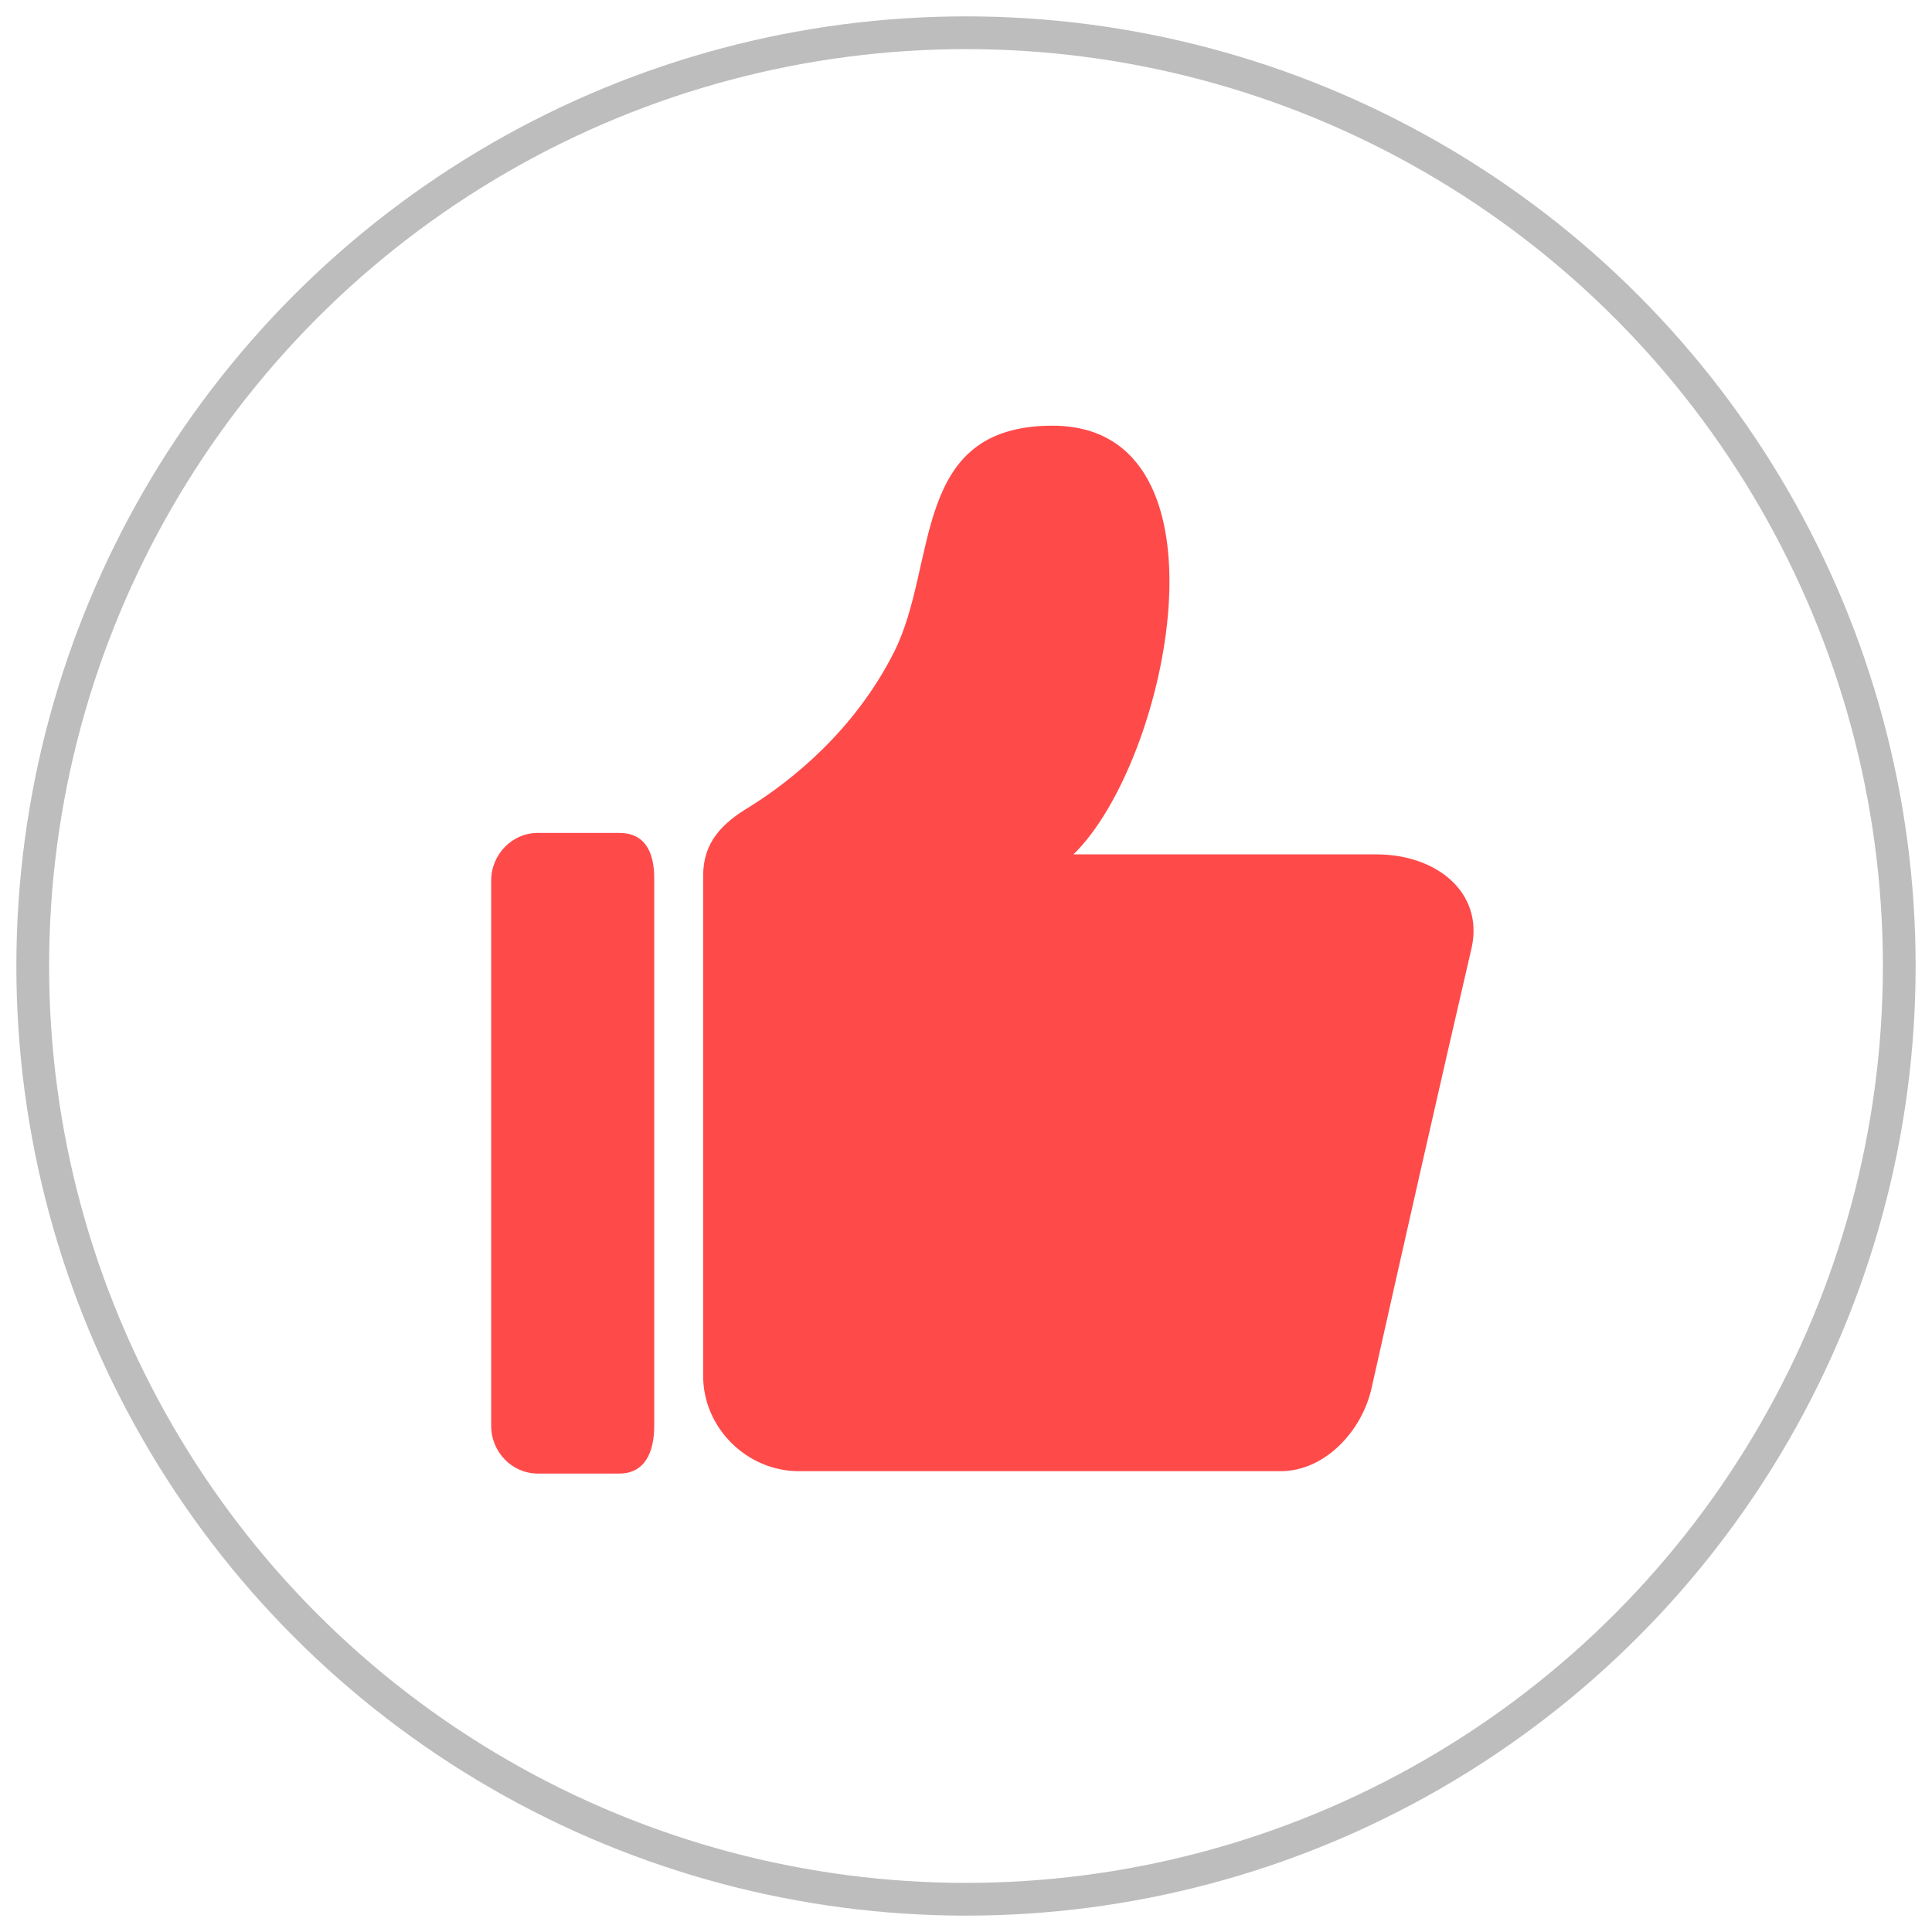 <?xml version="1.0" encoding="UTF-8"?>
<svg width="59px" height="59px" viewBox="0 0 59 59" version="1.1" xmlns="http://www.w3.org/2000/svg" xmlns:xlink="http://www.w3.org/1999/xlink">
    <!-- Generator: Sketch 63.1 (92452) - https://sketch.com -->
    <title>椭圆形</title>
    <desc>Created with Sketch.</desc>
    <g id="页面-1" stroke="none" stroke-width="1" fill="none" fill-rule="evenodd">
        <g id="首页-买家秀预览" transform="translate(-902, -856)">
            <g id="编组-9备份" transform="translate(902, 856)">
                <g id="编组-8">
                    <circle id="椭圆形" stroke-opacity="0.3" stroke="#222222" cx="29.5" cy="29.5" r="28.5"></circle>
                    <g id="点赞-(2)" transform="translate(15, 13)" fill="#FF4A4A" fill-rule="nonzero">
                        <path d="M3.912,12.436 L1.423,12.436 C0.64,12.436 0,13.091 0,13.891 L0,30.545 C0,31.345 0.64,32 1.423,32 L3.912,32 C4.694,32 4.979,31.345 4.979,30.545 L4.979,13.818 C4.979,13.018 4.694,12.436 3.912,12.436 L3.912,12.436 Z M27.029,13.091 L17.782,13.091 C20.698,10.255 22.832,0 17.142,0 C12.803,0 13.657,4.218 12.305,6.909 C11.096,9.309 9.176,10.836 7.895,11.636 C7.042,12.145 6.473,12.727 6.473,13.745 L6.473,29.018 C6.473,30.618 7.824,31.927 9.389,31.927 L24.113,31.927 C25.464,31.927 26.602,30.691 26.887,29.382 C27.882,24.945 28.949,20.218 29.945,15.927 C30.301,14.255 28.878,13.091 27.029,13.091 Z" id="形状"></path>
                    </g>
                </g>
            </g>
        </g>
    </g>
</svg>